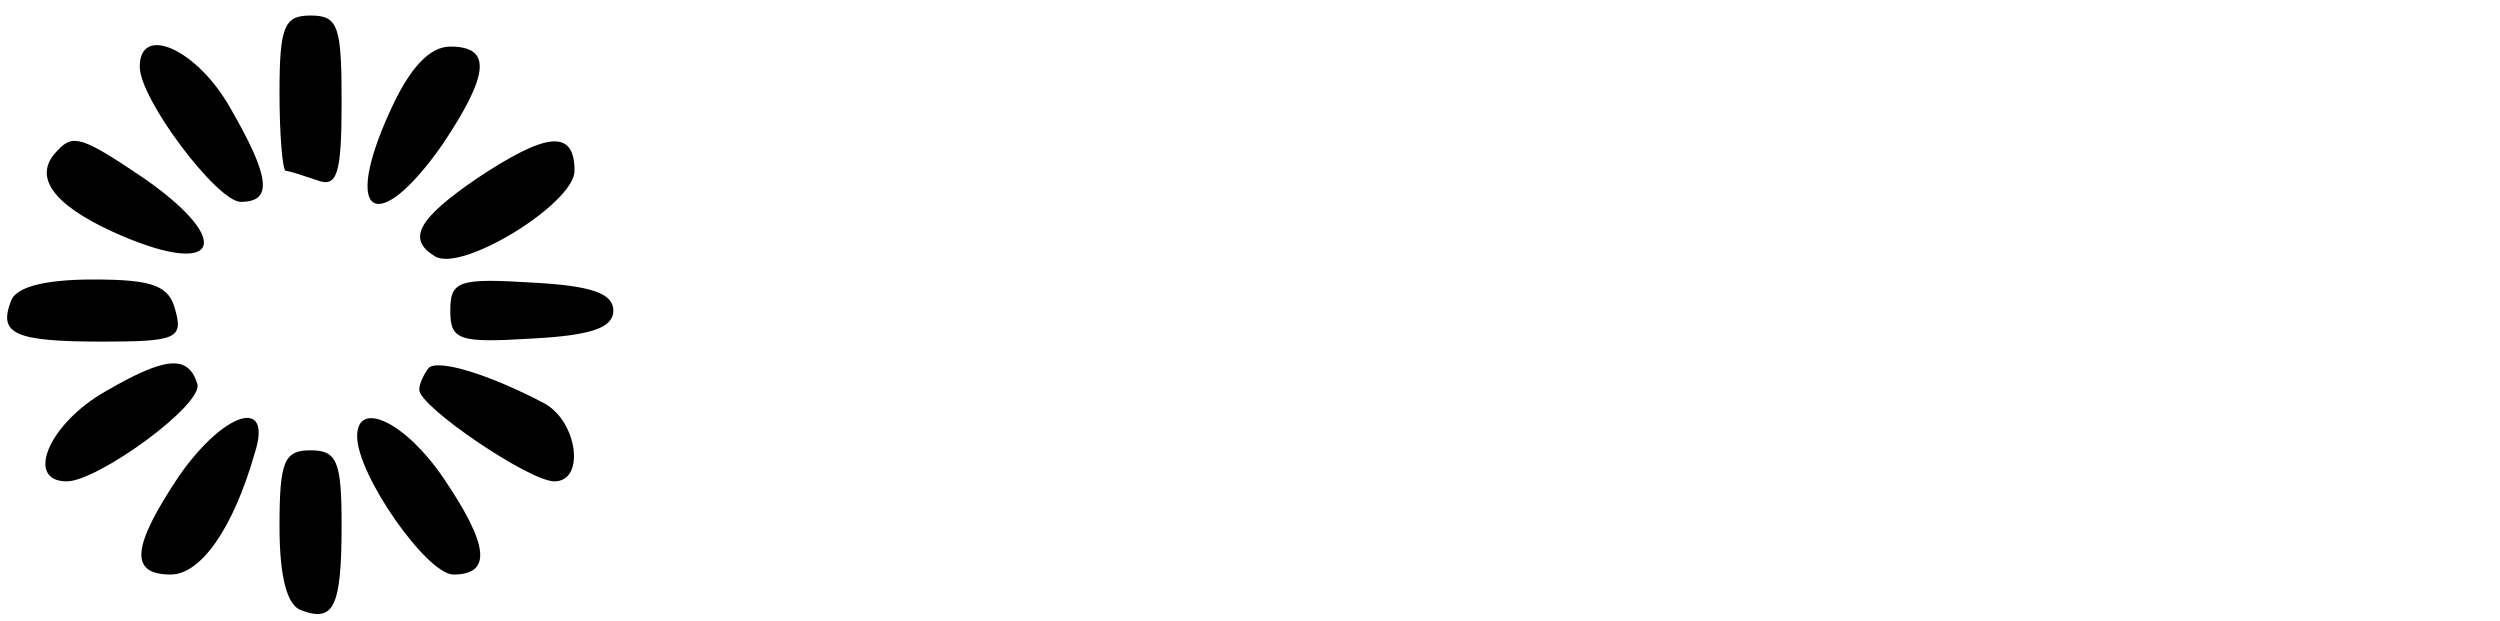<?xml version="1.0" standalone="no"?>
<!DOCTYPE svg PUBLIC "-//W3C//DTD SVG 20010904//EN"
 "http://www.w3.org/TR/2001/REC-SVG-20010904/DTD/svg10.dtd">
<svg version="1.0" xmlns="http://www.w3.org/2000/svg"
 width="161pt" height="40pt" viewBox="0 0 161 40"
 preserveAspectRatio="xMidYMid meet">
<g transform="translate(0,40) scale(0.1,-0.1)"
fill="#000000" stroke="none">
<path d="M180 340 c0 -27 2 -50 4 -50 2 0 11 -3 20 -6 13 -5 16 3 16 50 0 49
-2 56 -20 56 -17 0 -20 -7 -20 -50z"/>
<path d="M90 357 c0 -21 50 -87 65 -87 21 0 19 16 -7 61 -21 37 -58 54 -58 26z"/>
<path d="M251 328 c-31 -68 -8 -81 34 -21 30 45 32 63 5 63 -13 0 -26 -13 -39
-42z"/>
<path d="M37 303 c-16 -16 -4 -34 35 -52 68 -31 81 -8 21 34 -40 27 -46 29
-56 18z"/>
<path d="M307 285 c-38 -26 -45 -39 -27 -50 17 -11 90 34 90 55 0 27 -18 25
-63 -5z"/>
<path d="M7 206 c-8 -21 2 -26 59 -26 47 0 52 2 47 20 -4 16 -14 20 -53 20
-32 0 -50 -5 -53 -14z"/>
<path d="M290 200 c0 -19 5 -21 53 -18 38 2 52 7 52 18 0 11 -14 16 -52 18
-48 3 -53 1 -53 -18z"/>
<path d="M68 148 c-37 -21 -52 -58 -25 -58 20 0 89 50 84 63 -6 19 -21 17 -59
-5z"/>
<path d="M276 163 c-3 -4 -6 -10 -6 -14 0 -11 71 -59 87 -59 20 0 15 38 -6 50
-36 19 -69 29 -75 23z"/>
<path d="M115 93 c-30 -45 -32 -63 -5 -63 19 0 40 29 54 78 12 37 -20 27 -49
-15z"/>
<path d="M230 119 c0 -25 45 -89 62 -89 25 0 23 19 -7 63 -24 35 -55 50 -55
26z"/>
<path d="M180 61 c0 -33 5 -51 14 -54 21 -8 26 2 26 55 0 41 -3 48 -20 48 -17
0 -20 -7 -20 -49z"/>
</g>
</svg>
